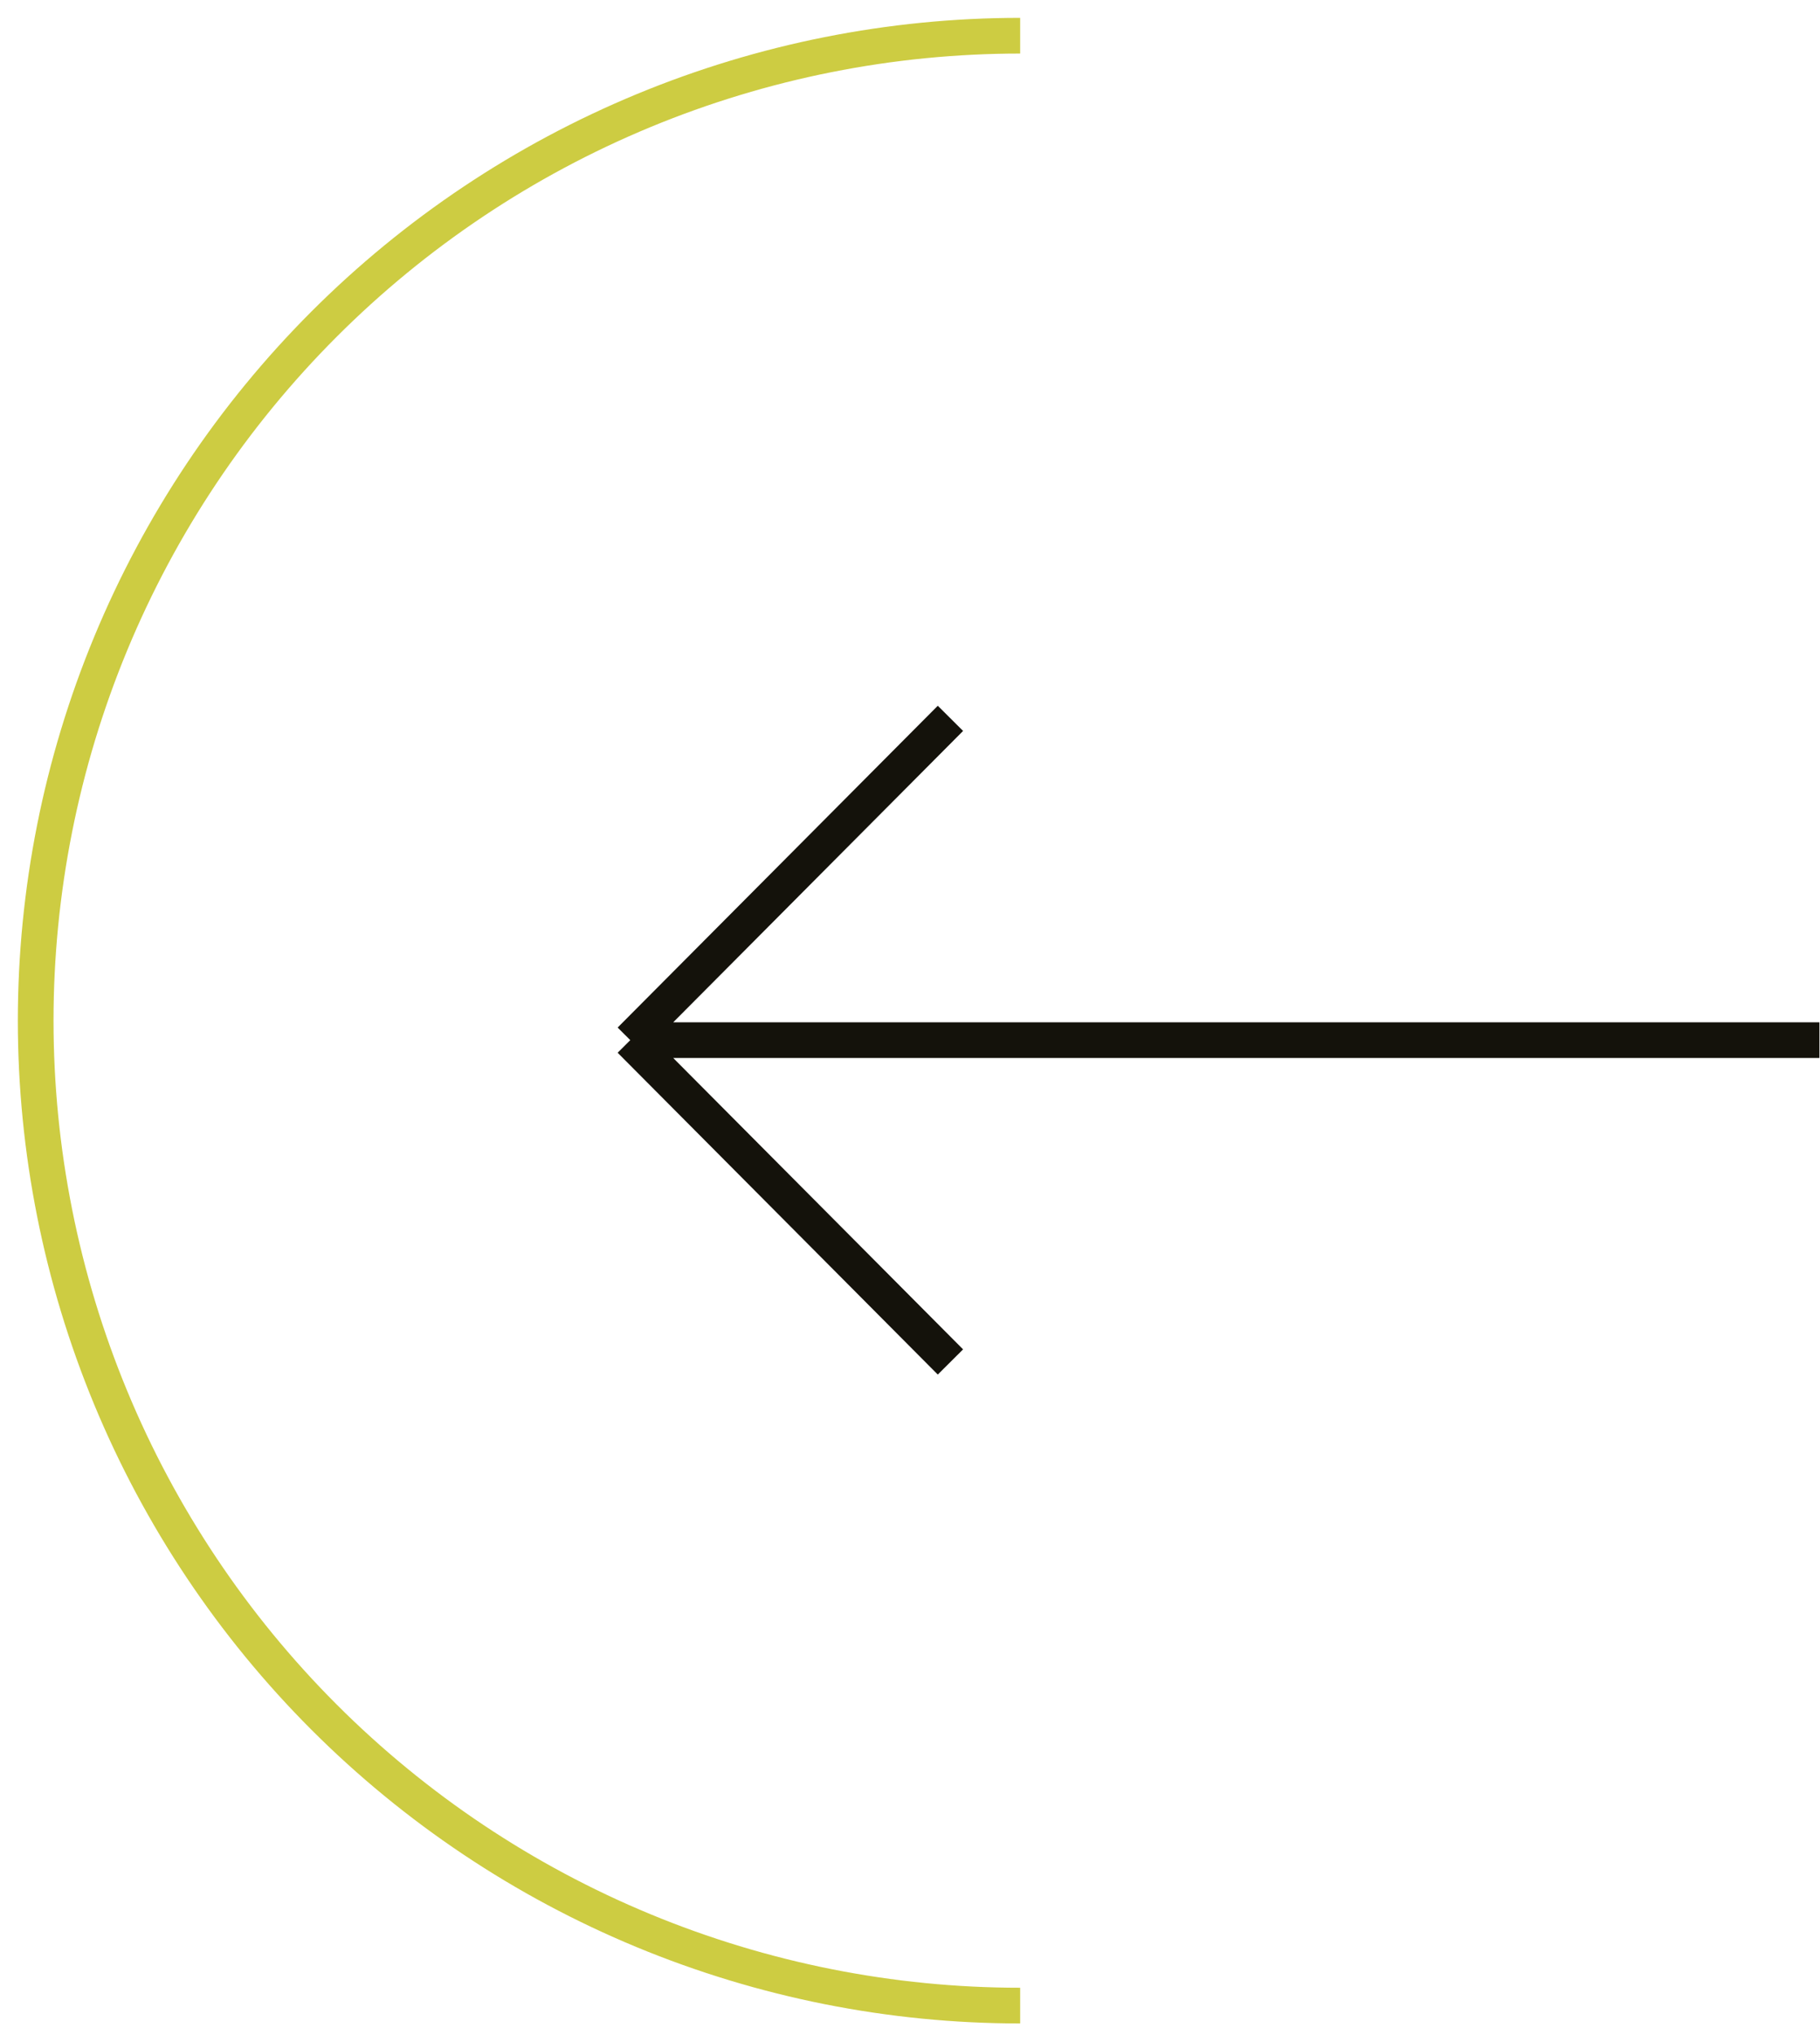 <svg width="51" height="57" viewBox="0 0 51 57" fill="none" xmlns="http://www.w3.org/2000/svg">
<path d="M28.587 1C24.964 1 21.377 1.714 18.03 3.1C14.683 4.486 11.642 6.518 9.08 9.08C6.518 11.642 4.486 14.683 3.1 18.03C1.714 21.377 1 24.964 1 28.587C1 32.21 1.714 35.797 3.1 39.144C4.486 42.491 6.518 45.532 9.08 48.094C11.642 50.656 14.683 52.688 18.03 54.074C21.377 55.46 24.964 56.174 28.587 56.174" stroke="#CDCC42"/>
<path d="M17.662 29.133H50.984M17.662 29.133L26.633 20.12M17.662 29.133L26.633 38.147" stroke="#14120B"/>
</svg>
